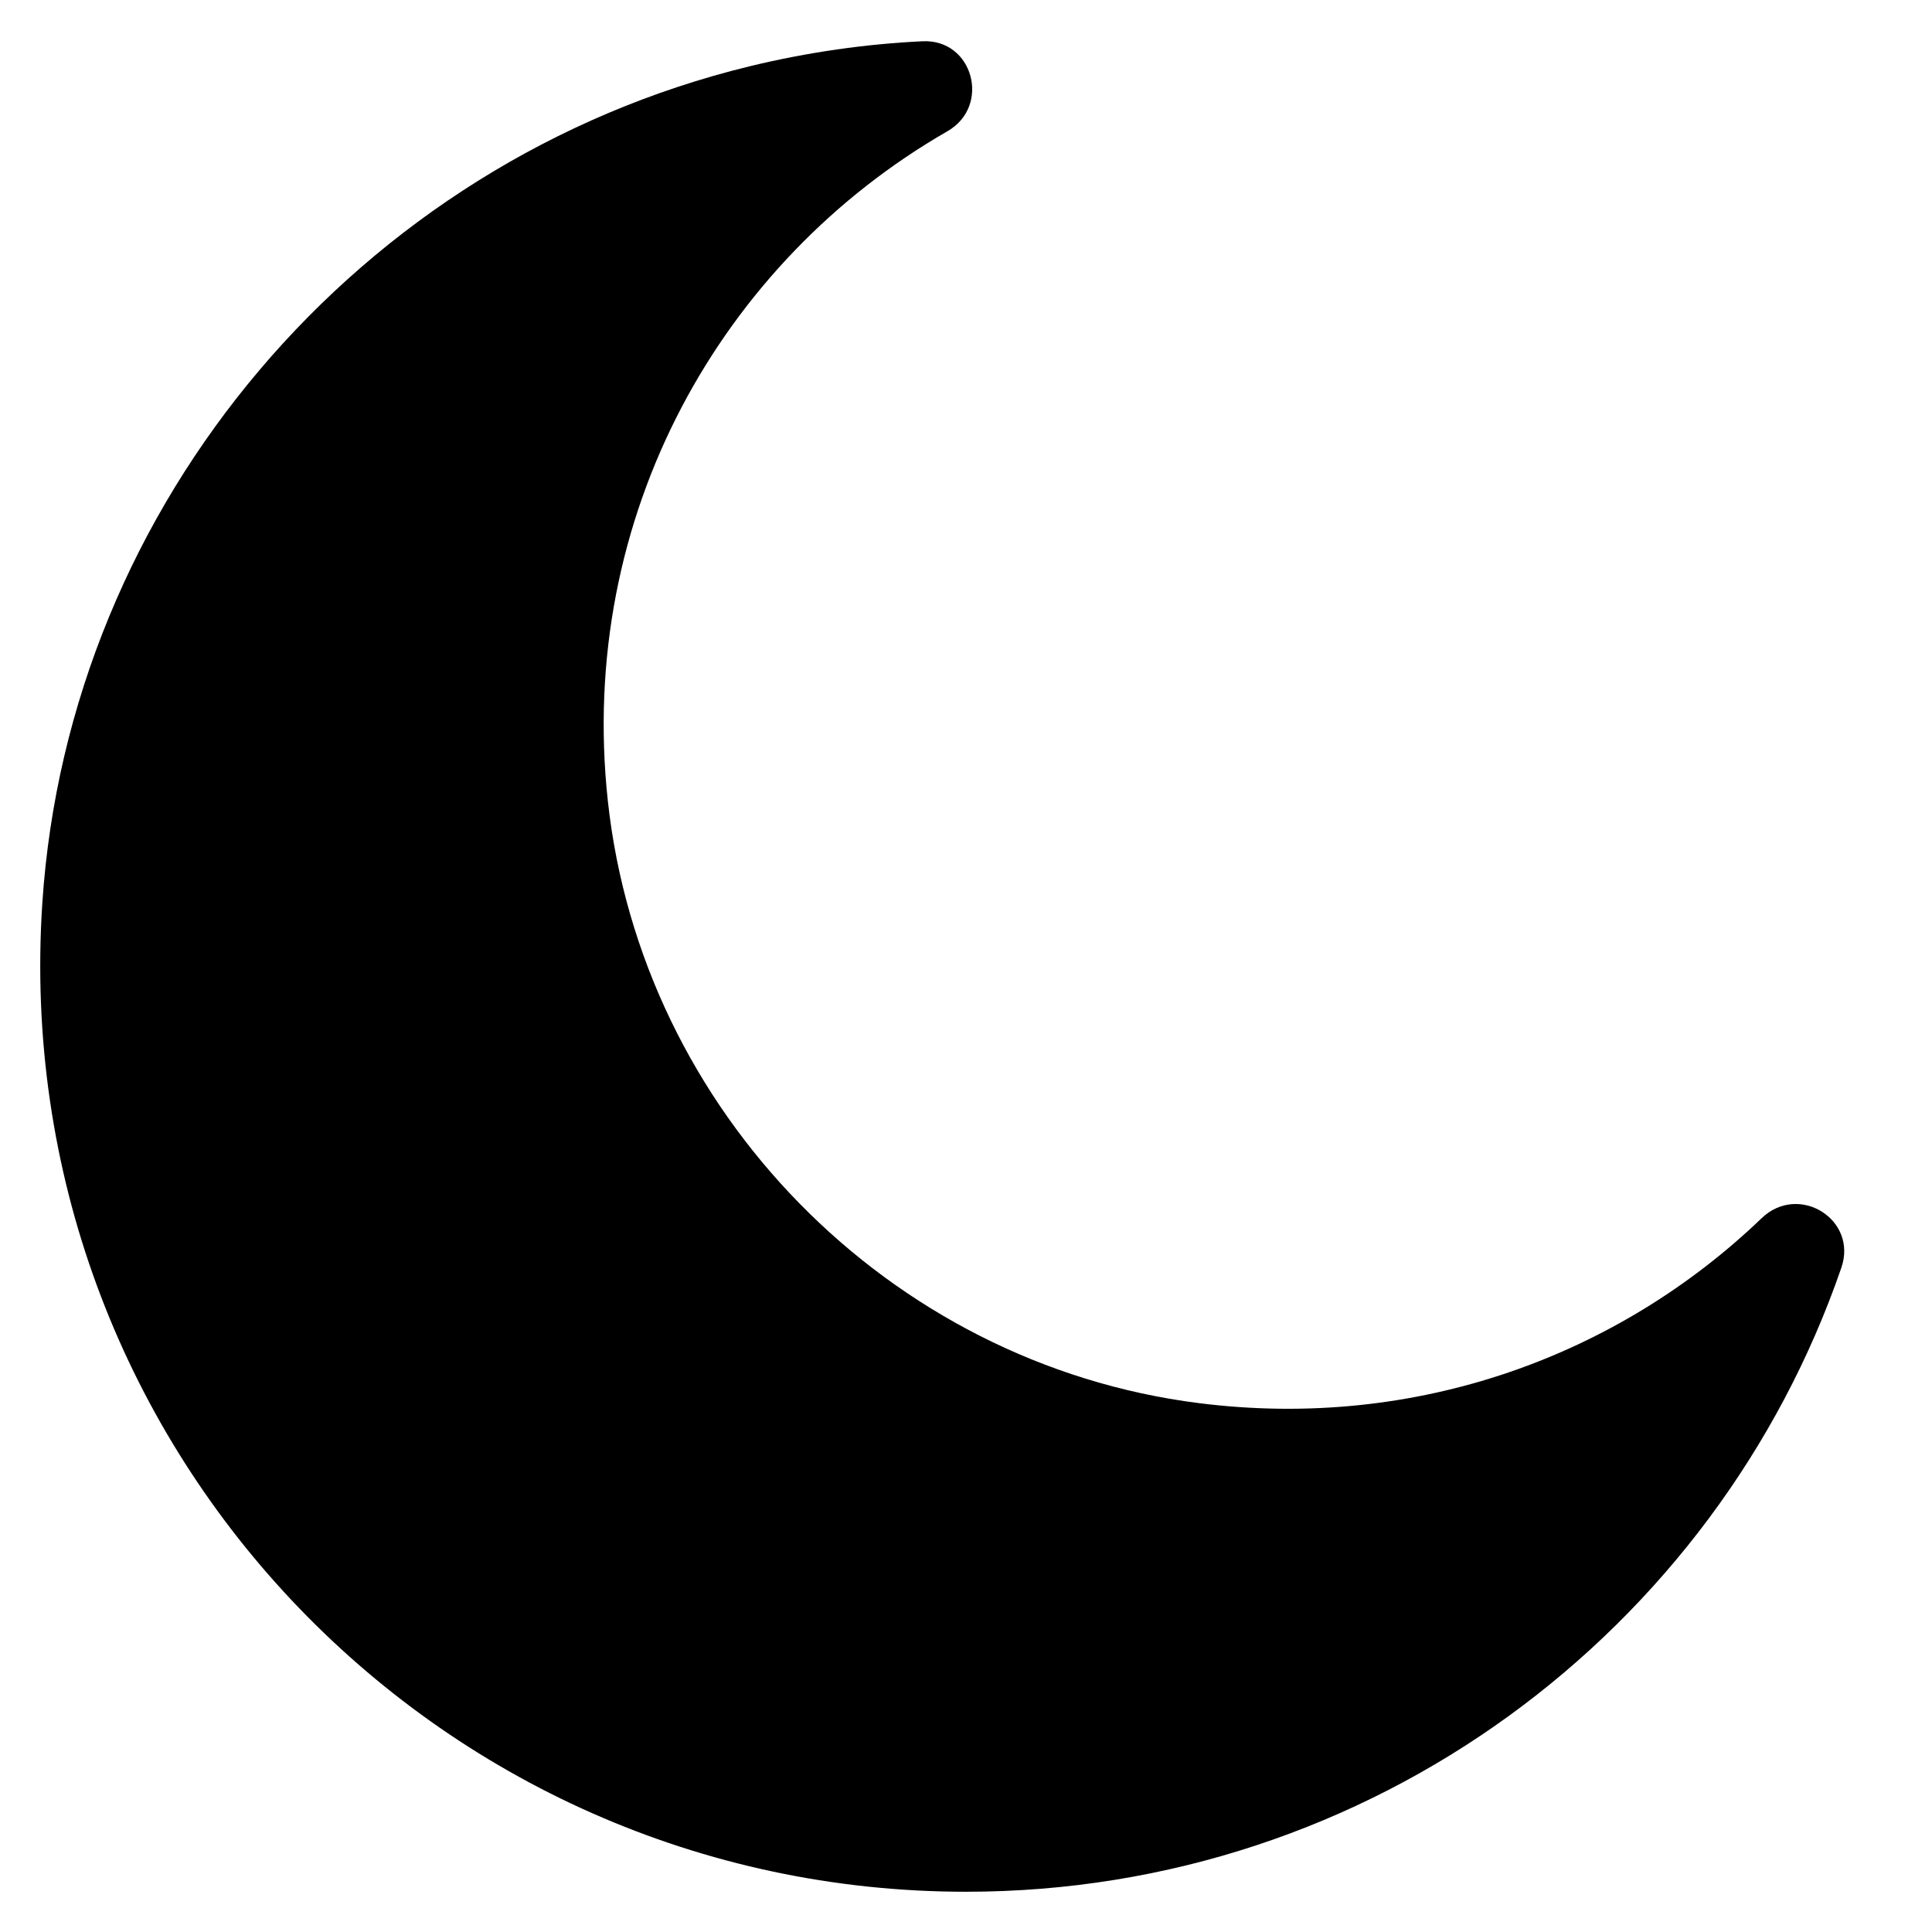 <?xml version="1.0" encoding="utf-8"?>
<!-- Generator: Adobe Illustrator 16.0.0, SVG Export Plug-In . SVG Version: 6.00 Build 0)  -->
<!DOCTYPE svg PUBLIC "-//W3C//DTD SVG 1.1//EN" "http://www.w3.org/Graphics/SVG/1.1/DTD/svg11.dtd">
<svg version="1.1" id="Layer_1" xmlns="http://www.w3.org/2000/svg" xmlns:xlink="http://www.w3.org/1999/xlink" x="0px" y="0px"
	 width="48px" height="48px" viewBox="0 0 48 48" enable-background="new 0 0 48 48" xml:space="preserve">
<g>
	<path d="M29.776,34.859c-7.691-0.976-13.836-7.248-14.674-14.956c-0.771-7.092,2.827-13.418,8.436-16.642
		c1.09-0.626,0.639-2.296-0.617-2.236c-1.406,0.067-2.841,0.269-4.297,0.622C8.926,4.006,1.707,12.483,1.051,22.443
		C0.169,35.851,10.782,47,24,47c10.078,0,18.639-6.482,21.748-15.504c0.414-1.203-1.063-2.112-1.98-1.231
		C40.225,33.667,35.213,35.55,29.776,34.859z"/>
</g>
</svg>
